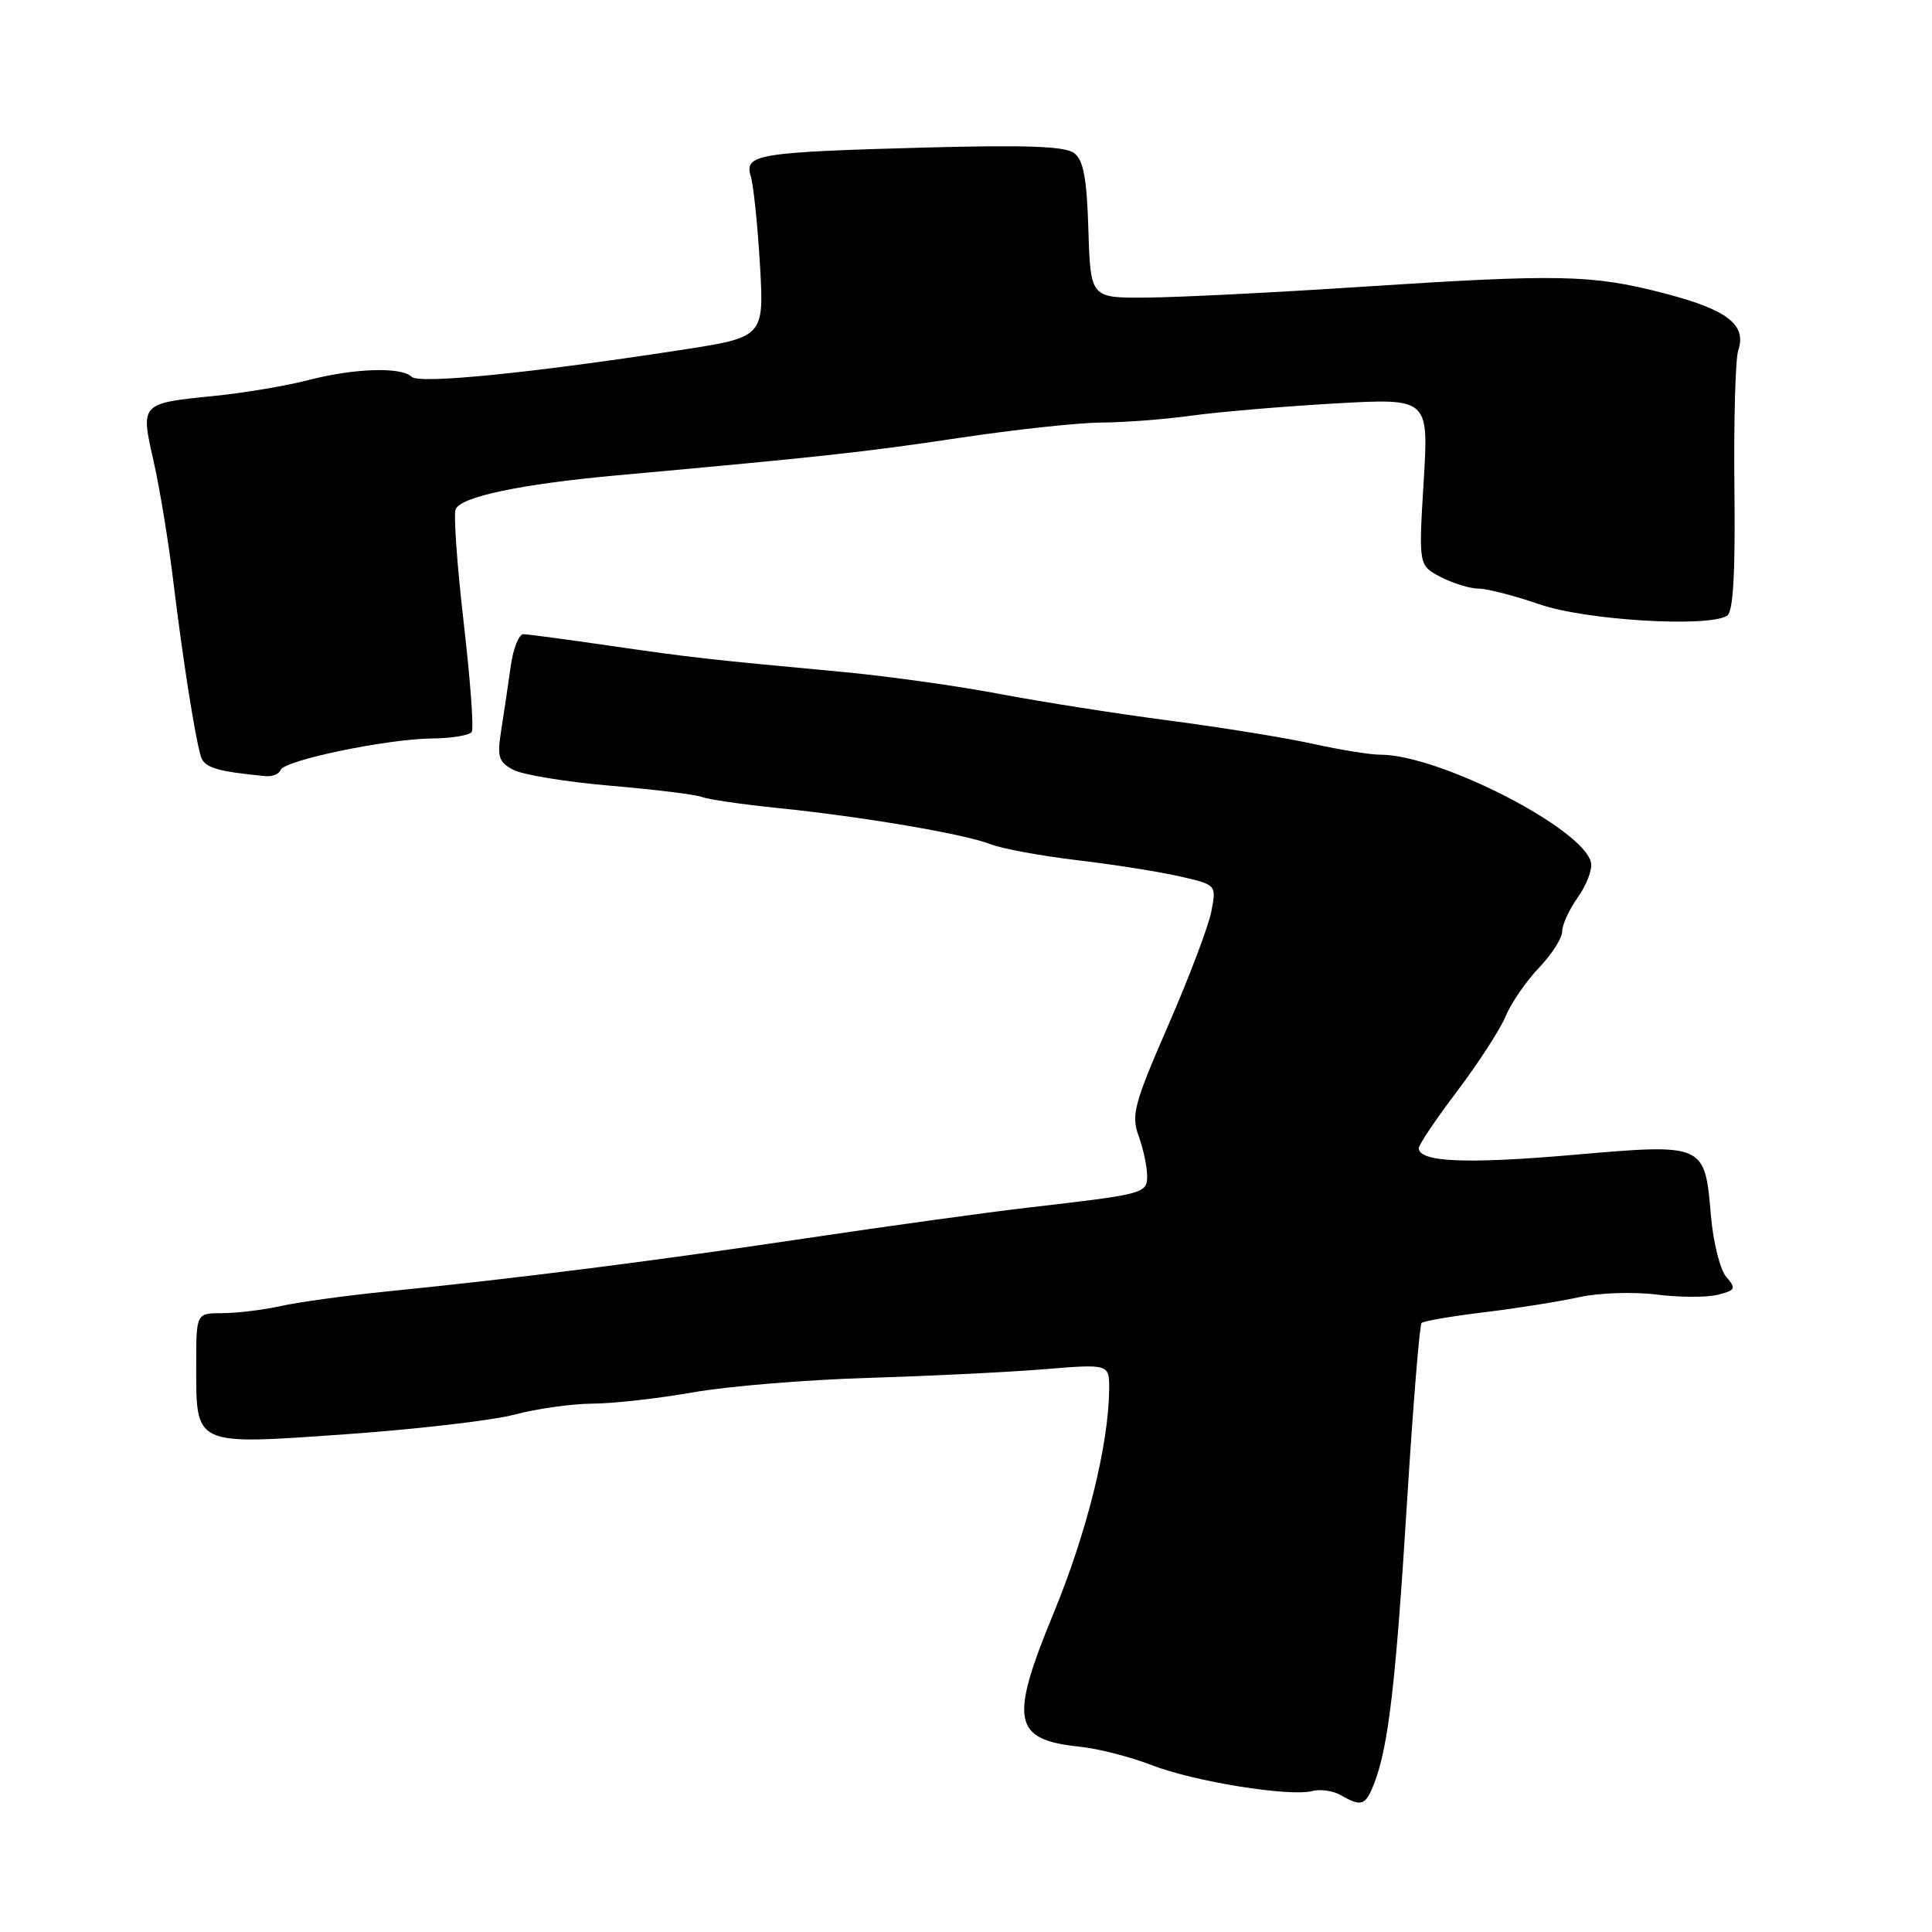 <?xml version="1.0" encoding="UTF-8" standalone="no"?>
<!DOCTYPE svg PUBLIC "-//W3C//DTD SVG 1.1//EN" "http://www.w3.org/Graphics/SVG/1.1/DTD/svg11.dtd" >
<svg xmlns="http://www.w3.org/2000/svg" xmlns:xlink="http://www.w3.org/1999/xlink" version="1.1" viewBox="0 0 256 256">
 <g >
 <path fill="currentColor"
d=" M 182.11 236.25 C 183.97 231.41 184.95 223.04 186.43 199.14 C 187.23 186.29 188.10 175.56 188.37 175.30 C 188.63 175.04 192.37 174.40 196.67 173.88 C 200.98 173.36 206.61 172.46 209.20 171.89 C 211.79 171.31 216.38 171.15 219.43 171.53 C 222.47 171.91 226.15 171.93 227.59 171.57 C 229.97 170.97 230.08 170.74 228.74 169.20 C 227.93 168.27 227.01 164.63 226.71 161.12 C 225.89 151.49 225.94 151.51 208.31 153.04 C 194.19 154.26 188.00 153.98 188.00 152.13 C 188.00 151.67 190.28 148.28 193.07 144.60 C 195.86 140.91 198.75 136.45 199.49 134.69 C 200.22 132.92 202.22 130.02 203.91 128.25 C 205.61 126.47 207.00 124.30 207.00 123.41 C 207.00 122.53 207.93 120.50 209.07 118.90 C 210.21 117.30 211.00 115.24 210.82 114.33 C 209.96 109.87 190.71 99.99 182.89 100.00 C 181.58 100.00 177.57 99.36 174.00 98.57 C 170.43 97.77 161.88 96.39 155.00 95.49 C 148.12 94.59 138.00 93.00 132.50 91.96 C 127.00 90.91 117.78 89.62 112.00 89.07 C 93.56 87.35 91.69 87.14 81.00 85.59 C 75.22 84.75 70.00 84.05 69.38 84.03 C 68.76 84.01 68.00 85.91 67.68 88.25 C 67.35 90.59 66.79 94.37 66.43 96.65 C 65.85 100.29 66.04 100.95 68.00 102.00 C 69.23 102.66 75.02 103.61 80.87 104.11 C 86.72 104.61 92.17 105.28 93.00 105.60 C 93.83 105.93 98.33 106.58 103.00 107.06 C 114.23 108.20 127.83 110.51 131.24 111.86 C 132.74 112.45 137.92 113.41 142.74 113.98 C 147.56 114.55 153.68 115.52 156.34 116.13 C 161.18 117.24 161.18 117.24 160.52 120.73 C 160.16 122.65 157.59 129.45 154.81 135.83 C 150.26 146.28 149.87 147.75 150.88 150.54 C 151.50 152.25 152.00 154.60 152.00 155.78 C 152.00 158.16 151.76 158.22 136.00 160.04 C 130.78 160.65 117.72 162.45 107.00 164.05 C 86.60 167.10 68.37 169.41 51.50 171.10 C 46.00 171.65 39.58 172.53 37.24 173.05 C 34.89 173.57 31.40 174.00 29.49 174.00 C 26.00 174.00 26.00 174.00 26.00 180.81 C 26.00 191.68 25.53 191.46 45.77 190.05 C 55.18 189.39 65.27 188.21 68.19 187.44 C 71.11 186.66 75.75 186.01 78.50 185.99 C 81.25 185.98 87.24 185.30 91.80 184.50 C 96.37 183.69 106.72 182.83 114.80 182.59 C 122.89 182.34 133.44 181.83 138.25 181.44 C 147.00 180.72 147.00 180.72 146.97 184.11 C 146.89 191.51 144.02 203.05 139.58 213.82 C 133.72 228.03 134.22 230.54 143.10 231.45 C 145.52 231.70 149.77 232.79 152.55 233.87 C 158.16 236.06 170.87 238.11 173.89 237.32 C 174.96 237.04 176.66 237.29 177.67 237.87 C 180.40 239.46 180.95 239.26 182.11 236.25 Z  M 37.17 102.04 C 37.61 100.75 51.26 97.91 57.25 97.85 C 59.86 97.83 62.23 97.43 62.51 96.98 C 62.80 96.52 62.31 90.00 61.44 82.48 C 60.57 74.96 60.09 68.22 60.37 67.49 C 61.00 65.83 69.04 64.14 81.71 62.99 C 108.94 60.52 114.52 59.91 127.00 58.04 C 134.43 56.92 142.97 56.00 146.00 55.99 C 149.03 55.97 154.43 55.56 158.00 55.06 C 161.57 54.57 170.08 53.85 176.91 53.46 C 189.32 52.76 189.32 52.76 188.64 63.85 C 187.97 74.93 187.97 74.93 190.93 76.47 C 192.57 77.31 194.82 78.00 195.95 78.00 C 197.07 78.00 200.70 78.94 204.01 80.08 C 210.09 82.19 226.30 83.17 228.85 81.59 C 229.66 81.09 229.95 76.03 229.82 64.69 C 229.72 55.78 229.95 47.58 230.32 46.45 C 231.47 43.02 228.90 41.04 220.49 38.86 C 210.92 36.37 206.65 36.29 180.00 38.03 C 168.72 38.77 156.12 39.40 152.00 39.43 C 144.50 39.50 144.50 39.50 144.22 30.50 C 144.01 23.60 143.57 21.22 142.32 20.28 C 141.13 19.38 135.95 19.19 122.60 19.55 C 100.33 20.16 98.59 20.45 99.48 23.35 C 99.84 24.53 100.39 29.82 100.70 35.09 C 101.25 44.68 101.25 44.68 90.12 46.39 C 70.22 49.45 55.55 50.91 54.55 49.93 C 53.17 48.58 46.91 48.79 40.80 50.38 C 37.88 51.13 32.32 52.07 28.42 52.46 C 18.59 53.44 18.60 53.43 20.35 61.09 C 21.15 64.62 22.33 71.78 22.96 77.00 C 24.22 87.36 25.82 97.53 26.60 100.19 C 27.05 101.71 28.67 102.22 35.17 102.84 C 36.08 102.93 36.98 102.57 37.17 102.04 Z "/>
</g>
</svg>